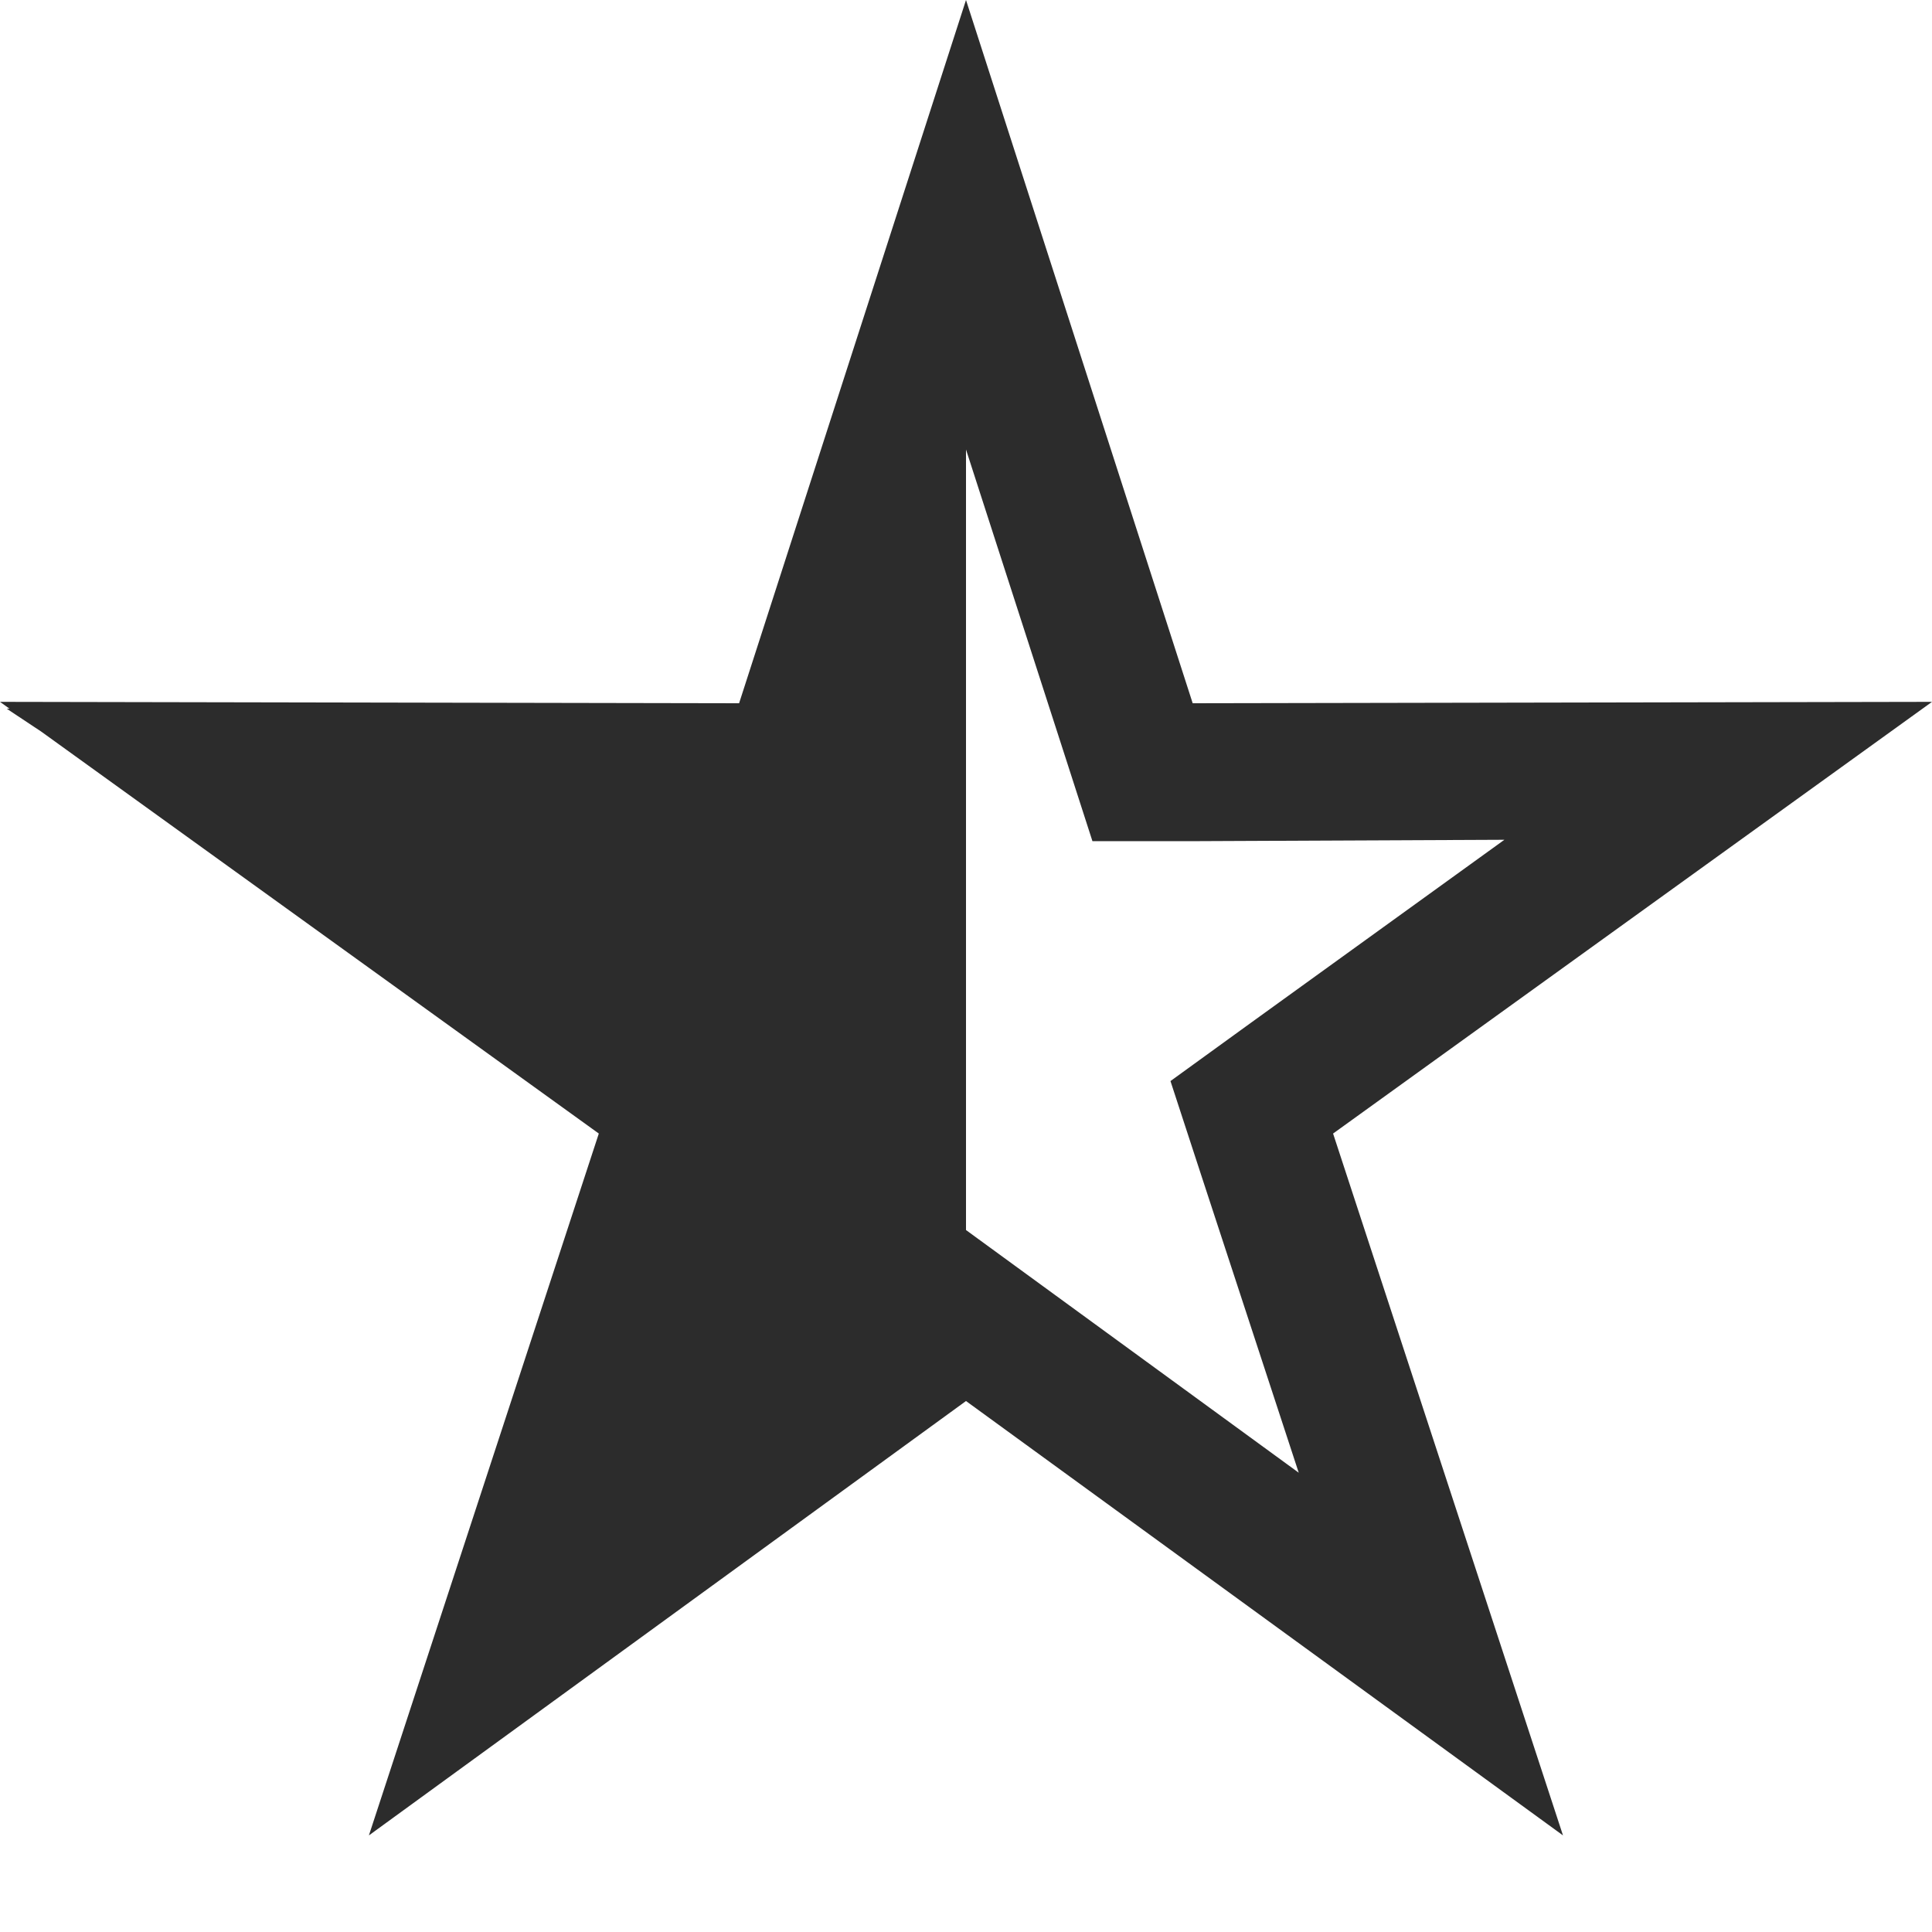 <?xml version="1.0" encoding="UTF-8"?>
<svg width="18px" height="18px" viewBox="0 0 18 18" version="1.1" xmlns="http://www.w3.org/2000/svg" xmlns:xlink="http://www.w3.org/1999/xlink">
    <!-- Generator: Sketch 62 (91390) - https://sketch.com -->
    <title>star-half</title>
    <desc>Created with Sketch.</desc>
    <g id="Page-1" stroke="none" stroke-width="1" fill="none" fill-rule="evenodd">
        <g id="Artboard" transform="translate(-137, -473)" fill="#2C2C2C">
            <g id="star-half" transform="translate(137, 473)">
                <path d="M9,0 L11.112,6.552 L18,6.539 L12.42,10.561 L14.562,17.1 L9,13.053 L3.437,17.1 L5.579,10.561 L0.384,6.816 L0.063,6.603 L0.089,6.603 L0,6.539 L6.886,6.552 L9,0 Z M9,4.188 L9,11.46 L12.1,13.721 L11.199,10.972 L10.905,10.072 L11.667,9.52 L14.016,7.824 L11.115,7.837 L10.178,7.837 L9.888,6.938 L9,4.188 Z" id="Combined-Shape"></path>
            </g>
        </g>
    </g>
</svg>